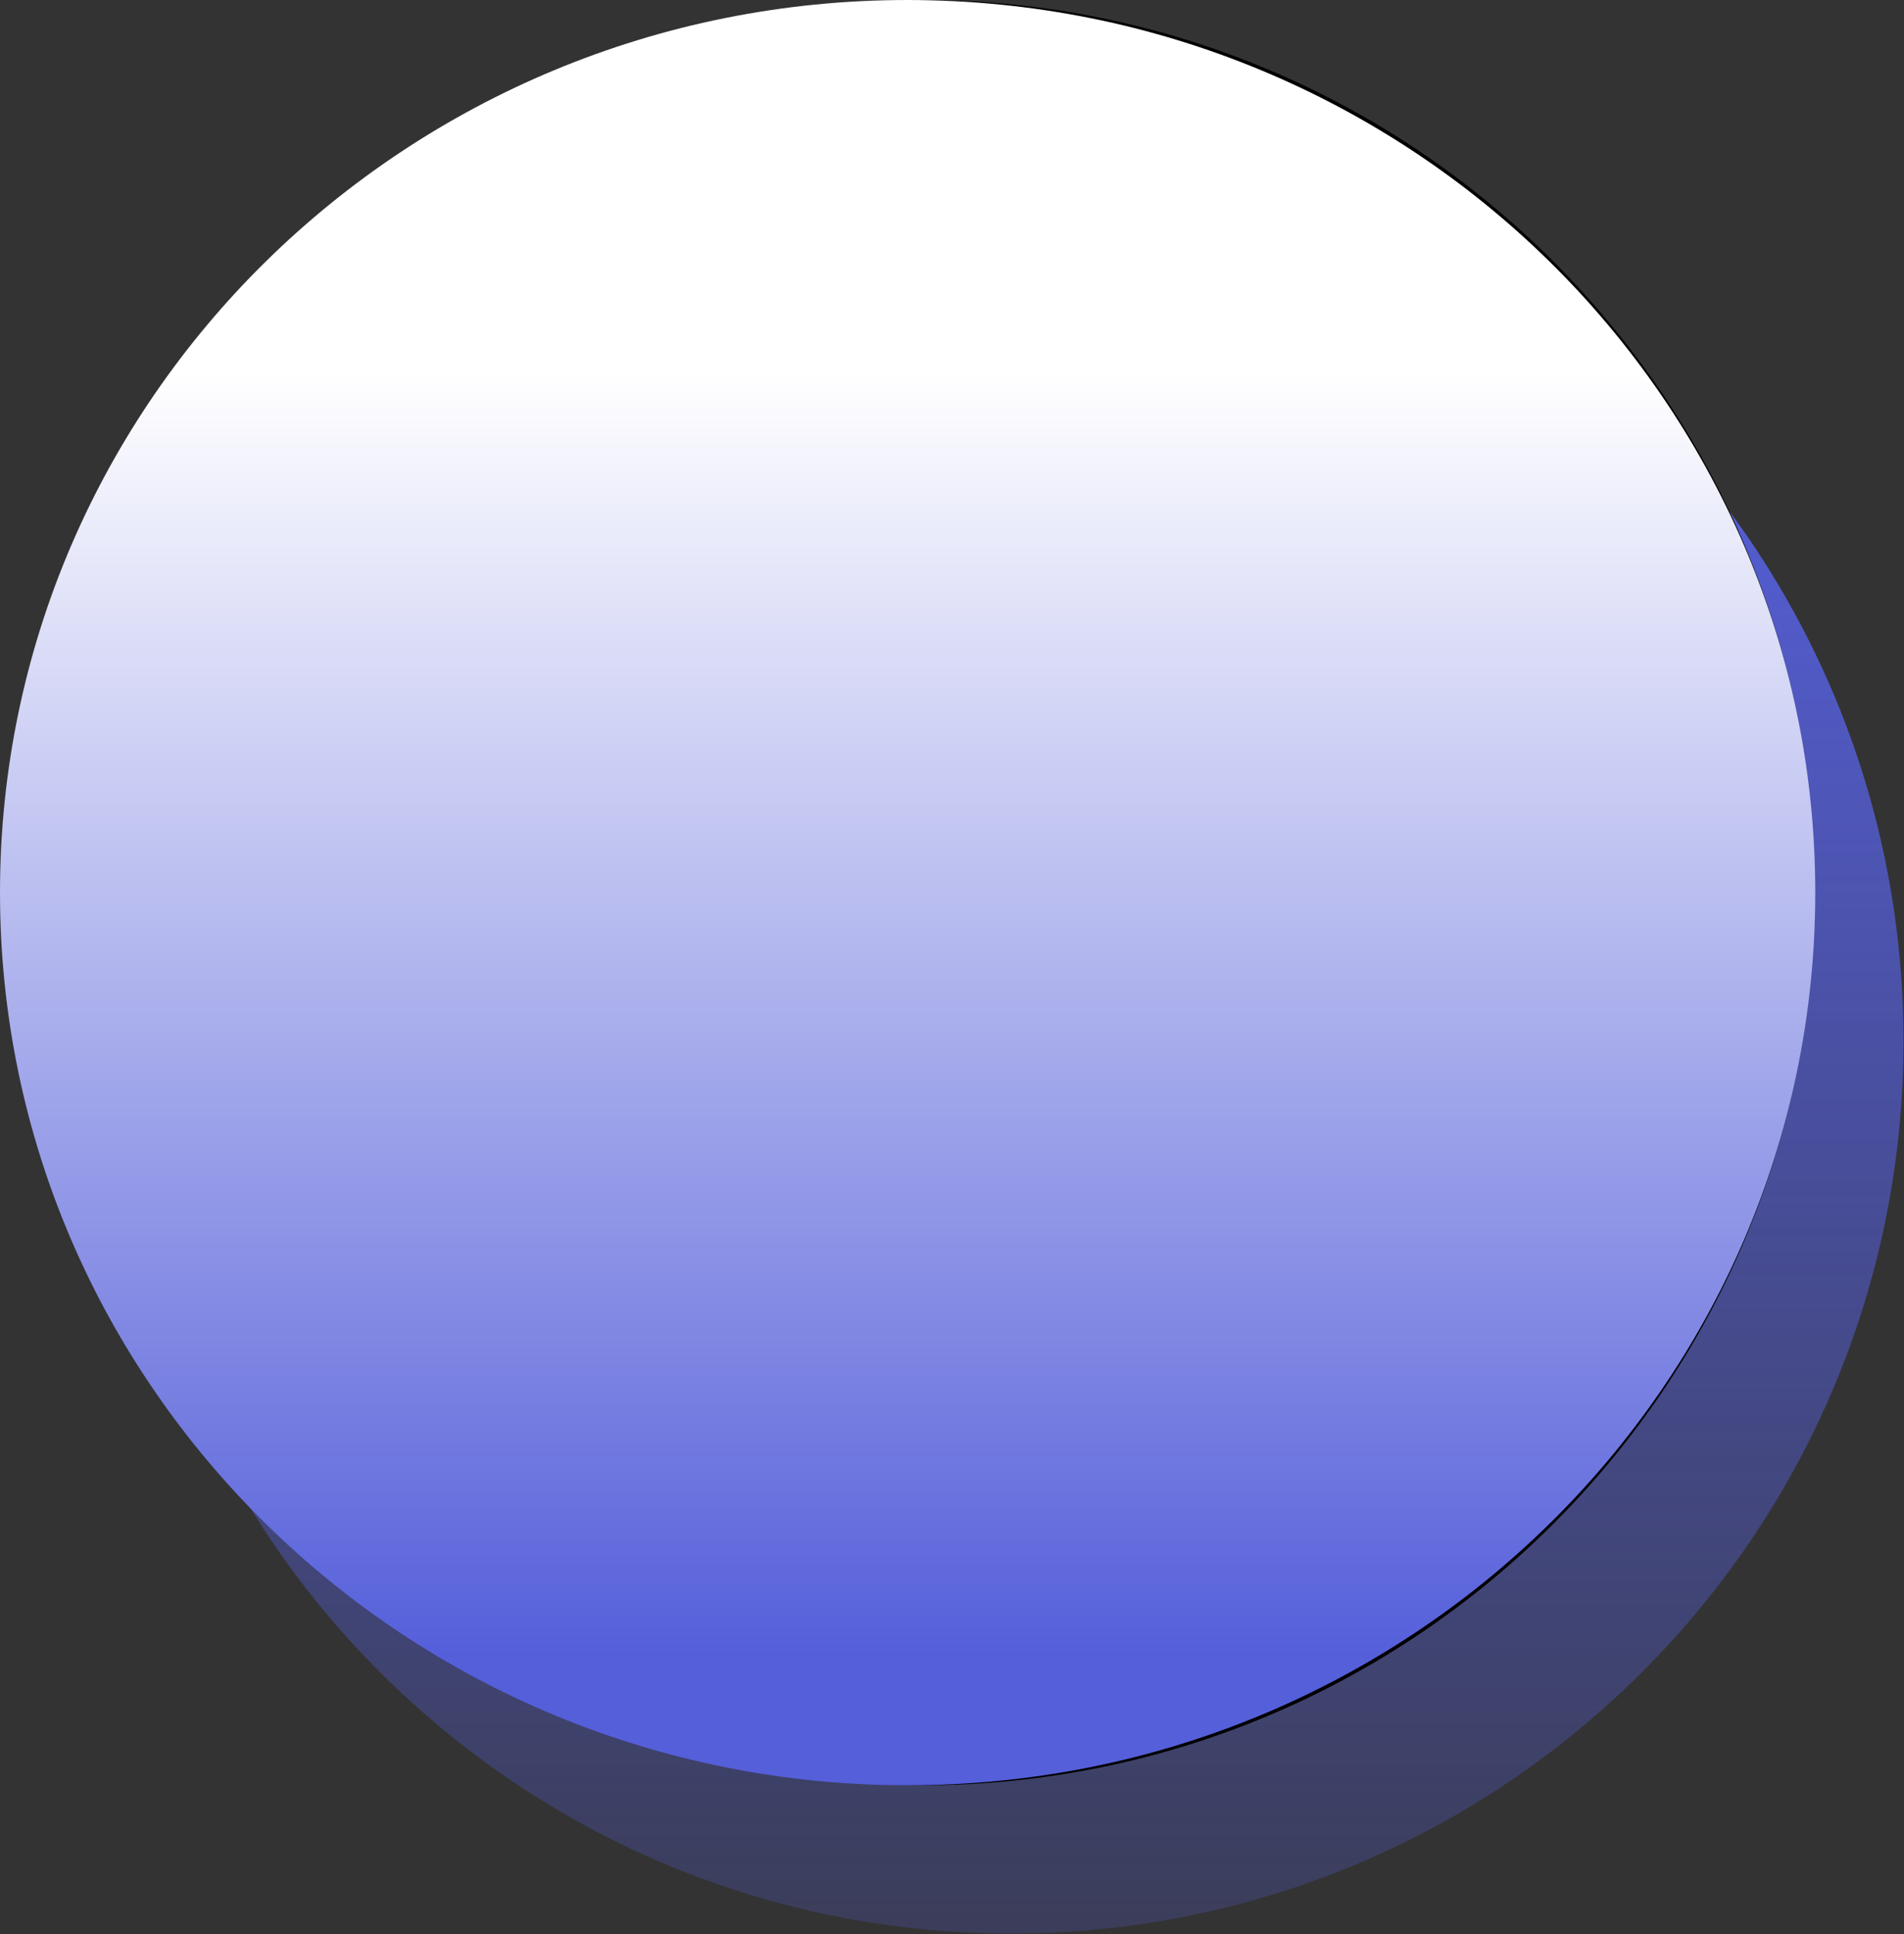 <svg width="320" height="325" viewBox="0 0 320 325" fill="none" xmlns="http://www.w3.org/2000/svg">
<rect x="0" y="0" width="320" height="325" fill="#333333" stroke="none"/>
<path d="M319.915 174.918C319.915 257.761 252.758 324.918 169.915 324.918C87.073 324.918 19.915 257.761 19.915 174.918C19.915 92.075 87.073 24.918 169.915 24.918C252.758 24.918 319.915 92.075 319.915 174.918Z" fill="url(#paint0_linear_38_38)"/>
<path d="M305 150C305 232.843 237.843 300 155 300C72.157 300 5 232.843 5 150C5 67.157 72.157 0 155 0C237.843 0 305 67.157 305 150Z" fill="black"/>
<path d="M305.085 150C305.085 232.843 236.789 300 152.542 300C68.296 300 0 232.843 0 150C0 67.157 68.296 0 152.542 0C236.789 0 305.085 67.157 305.085 150Z" fill="url(#paint1_linear_38_38)"/>
<defs>
<linearGradient id="paint0_linear_38_38" x1="159.958" y1="0" x2="159.958" y2="324.918" gradientUnits="userSpaceOnUse">
<stop offset="0.203" stop-color="#555FDA"/>
<stop offset="1" stop-color="#555FDA" stop-opacity="0.23"/>
</linearGradient>
<linearGradient id="paint1_linear_38_38" x1="152.542" y1="0" x2="152.542" y2="300" gradientUnits="userSpaceOnUse">
<stop offset="0.208" stop-color="white"/>
<stop offset="0.927" stop-color="#555FDA"/>
</linearGradient>
</defs>
</svg>
